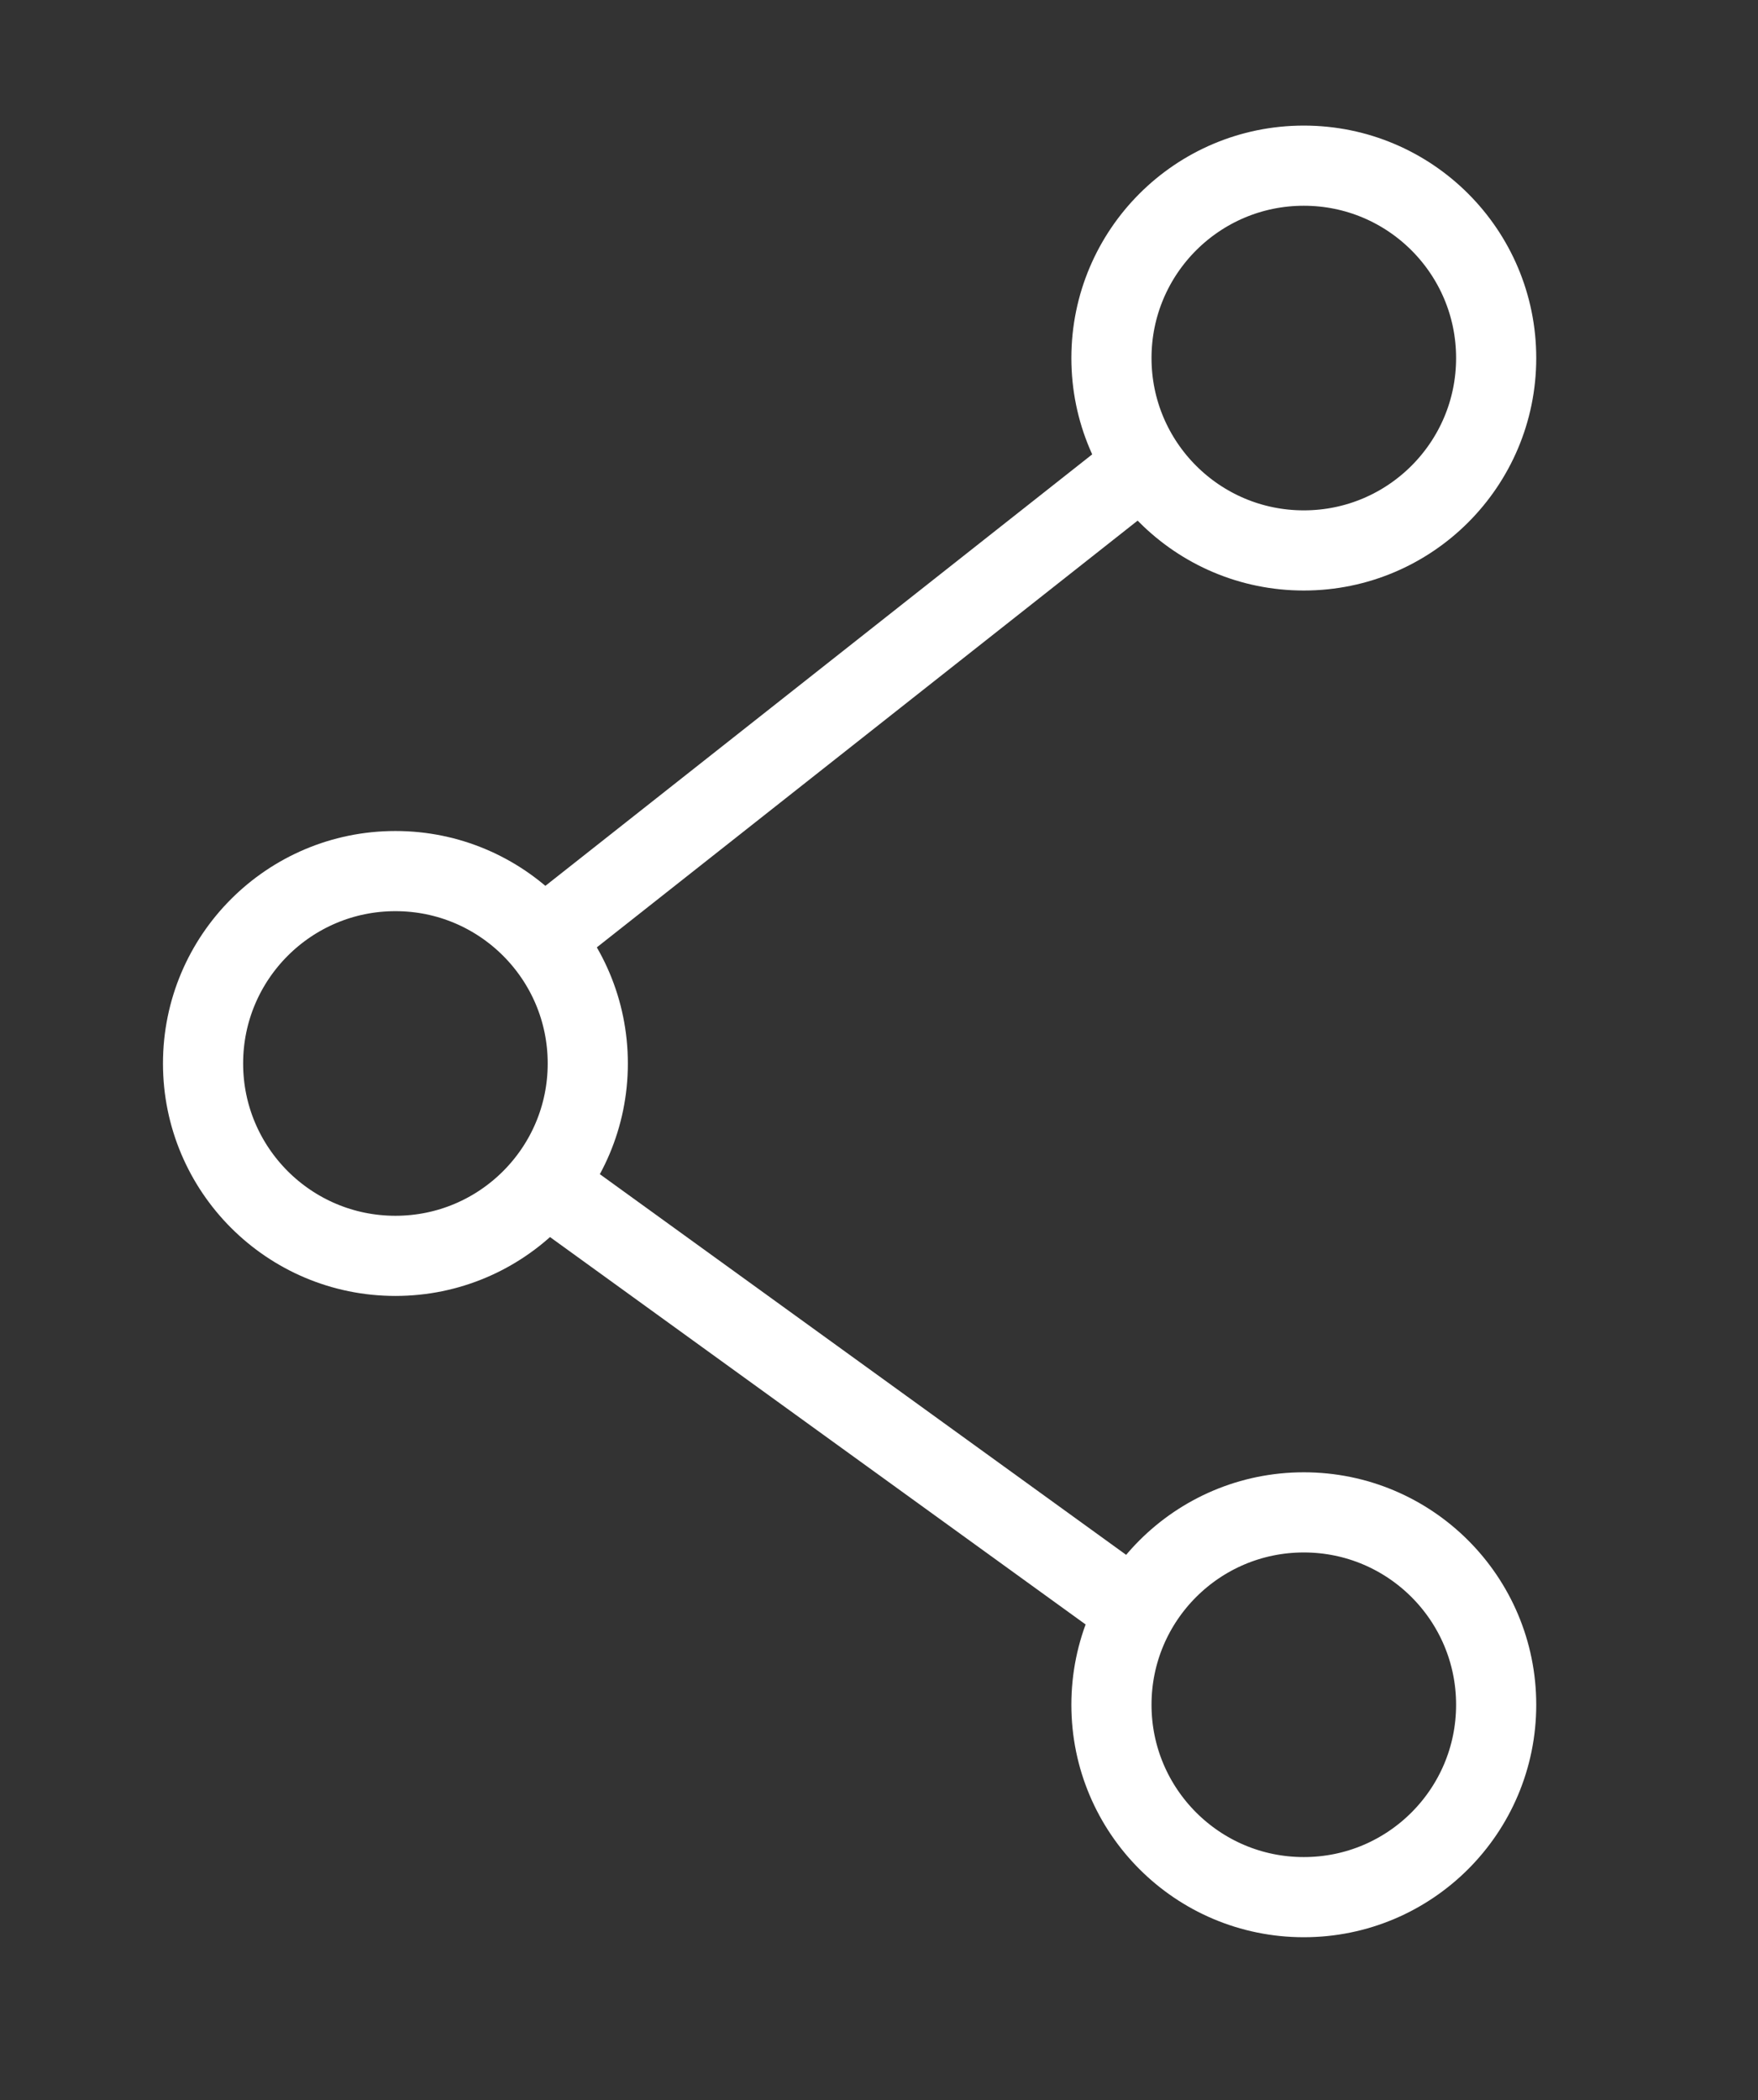 <?xml version="1.0" encoding="utf-8"?>
<!-- Generator: Adobe Illustrator 19.1.0, SVG Export Plug-In . SVG Version: 6.00 Build 0)  -->
<svg version="1.1" id="Layer_1" xmlns="http://www.w3.org/2000/svg" xmlns:xlink="http://www.w3.org/1999/xlink" x="0px" y="0px"
	 viewBox="0 0 32.9 39.3" style="enable-background:new 0 0 32.9 39.3;" xml:space="preserve">
<rect x="0" y="0" width="32.9" height="39.3" fill="#333333" stroke="none"/>
<style type="text/css">
	.st0{fill:none;stroke:#FFFFFF;stroke-width:1.5;stroke-miterlimit:10;}
</style>
<g>
	<circle class="st0" cx="7.4" cy="19.9" r="3.6"/>
	<circle class="st0" cx="24.4" cy="6.7" r="3.6"/>
	<circle class="st0" cx="24.4" cy="31.9" r="3.6"/>
	<line class="st0" x1="10.5" y1="17.3" x2="21.4" y2="8.7"/>
	<line class="st0" x1="21.6" y1="30.4" x2="10.4" y2="22.3"/>
</g>
</svg>
